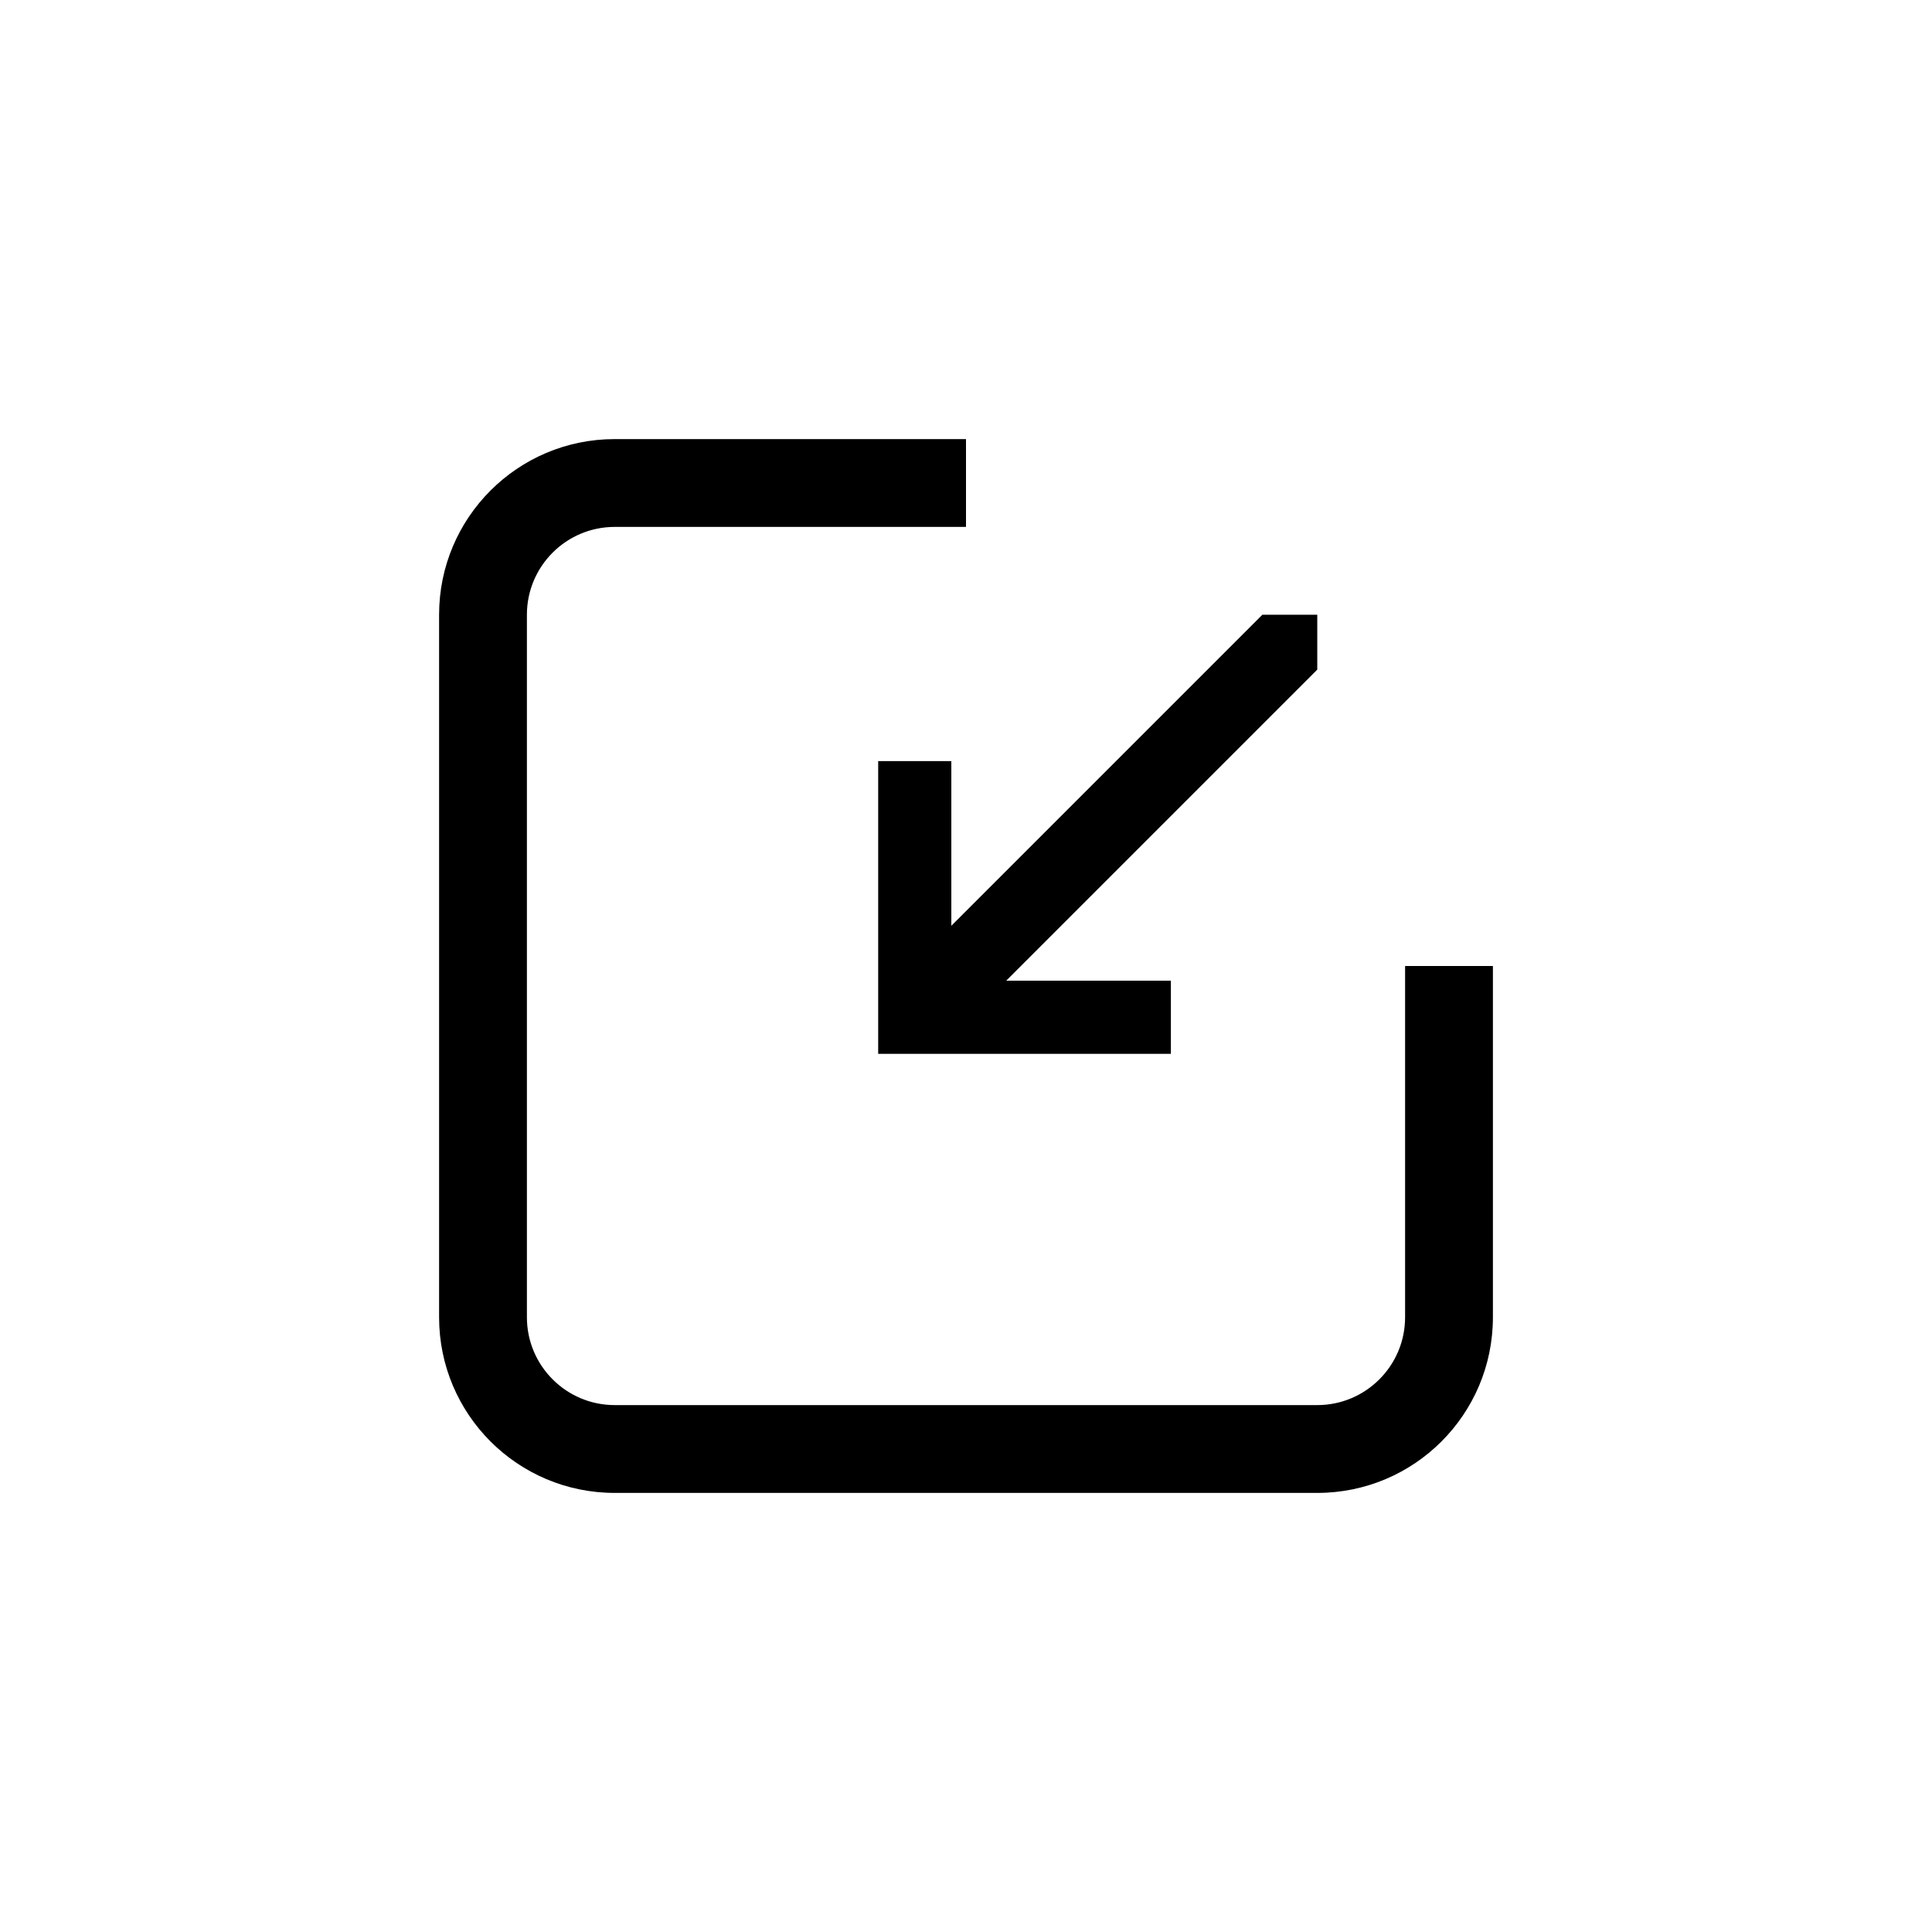 <svg xmlns="http://www.w3.org/2000/svg" xmlns:xlink="http://www.w3.org/1999/xlink" width="22" height="22" viewBox="0 0 22 22">
  <defs>
    <path id="number-input-a" d="M11,5 L11,6 L7,6 C6.448,6 6,6.448 6,7 L6,15 C6,15.552 6.448,16 7,16 L15,16 C15.552,16 16,15.552 16,15 L16,11 L17,11 L17,15 C17,16.105 16.105,17 15,17 L7,17 C5.895,17 5,16.105 5,15 L5,7 C5,5.895 5.895,5 7,5 L11,5 Z M10,12 L10,8.667 L10.833,8.667 L10.833,10.542 L14.375,7 L15,7 L15,7.625 L11.458,11.167 L13.333,11.167 L13.333,12 L10,12 Z"/>
  </defs>
  <g fill="none" fill-rule="evenodd">
    <use fill="#000" fill-rule="nonzero" xlink:href="#number-input-a"/>
  </g>
</svg>
